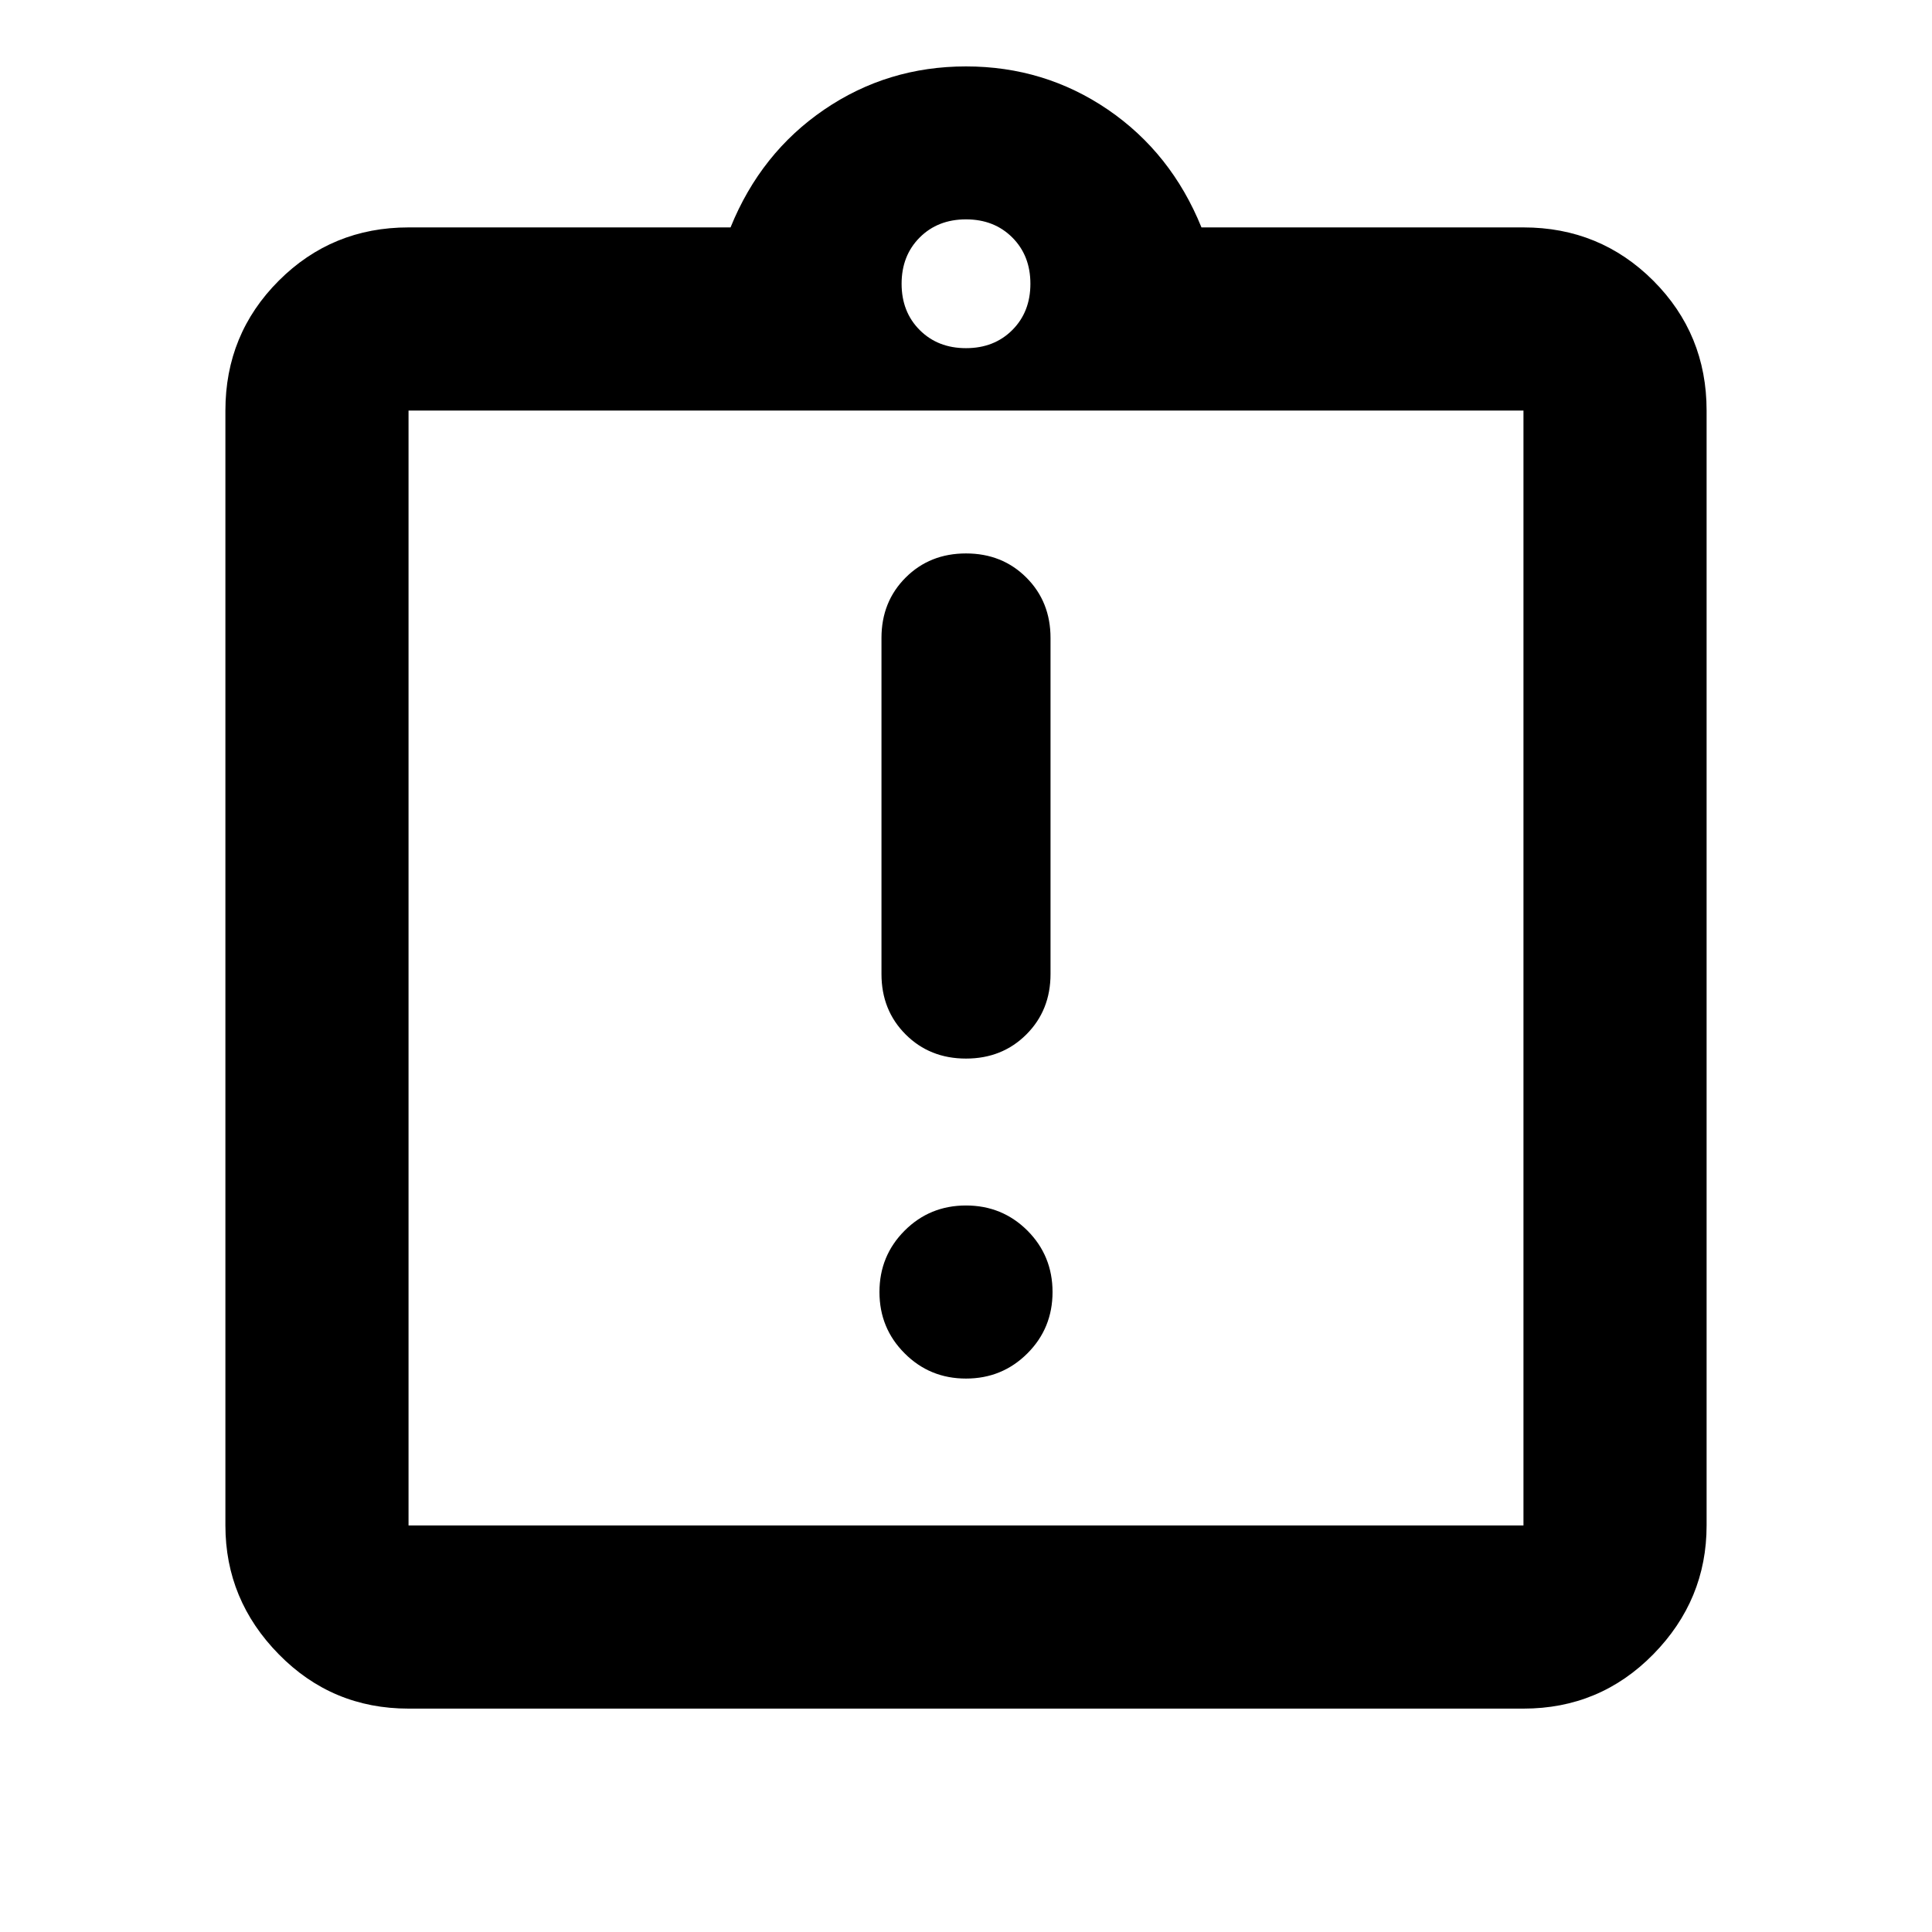 <svg xmlns="http://www.w3.org/2000/svg" height="24" width="24"><path d="M12 17.125Q12.45 17.125 12.763 16.812Q13.075 16.5 13.075 16.05Q13.075 15.6 12.763 15.287Q12.45 14.975 12 14.975Q11.55 14.975 11.238 15.287Q10.925 15.6 10.925 16.05Q10.925 16.5 11.238 16.812Q11.55 17.125 12 17.125ZM12 13.15Q12.45 13.15 12.75 12.85Q13.05 12.55 13.05 12.1V7.925Q13.05 7.475 12.75 7.175Q12.45 6.875 12 6.875Q11.55 6.875 11.25 7.175Q10.95 7.475 10.95 7.925V12.1Q10.95 12.55 11.25 12.85Q11.55 13.15 12 13.15ZM5.075 21.225Q4.125 21.225 3.463 20.55Q2.8 19.875 2.8 18.95V5.1Q2.8 4.15 3.463 3.487Q4.125 2.825 5.075 2.825H9.075Q9.45 1.9 10.238 1.362Q11.025 0.825 12 0.825Q12.975 0.825 13.763 1.362Q14.55 1.9 14.925 2.825H18.925Q19.875 2.825 20.538 3.487Q21.2 4.15 21.2 5.1V18.95Q21.2 19.875 20.538 20.55Q19.875 21.225 18.925 21.225ZM12 4.325Q12.35 4.325 12.575 4.1Q12.8 3.875 12.8 3.525Q12.8 3.175 12.575 2.95Q12.35 2.725 12 2.725Q11.65 2.725 11.425 2.95Q11.2 3.175 11.2 3.525Q11.2 3.875 11.425 4.1Q11.65 4.325 12 4.325ZM5.075 18.95H18.925Q18.925 18.95 18.925 18.95Q18.925 18.95 18.925 18.95V5.1Q18.925 5.1 18.925 5.1Q18.925 5.1 18.925 5.1H5.075Q5.075 5.1 5.075 5.1Q5.075 5.1 5.075 5.1V18.95Q5.075 18.95 5.075 18.95Q5.075 18.95 5.075 18.95ZM5.075 5.1Q5.075 5.1 5.075 5.1Q5.075 5.1 5.075 5.1V18.95Q5.075 18.95 5.075 18.95Q5.075 18.95 5.075 18.95Q5.075 18.95 5.075 18.95Q5.075 18.95 5.075 18.95V5.1Q5.075 5.1 5.075 5.1Q5.075 5.1 5.075 5.1Z"/></svg>